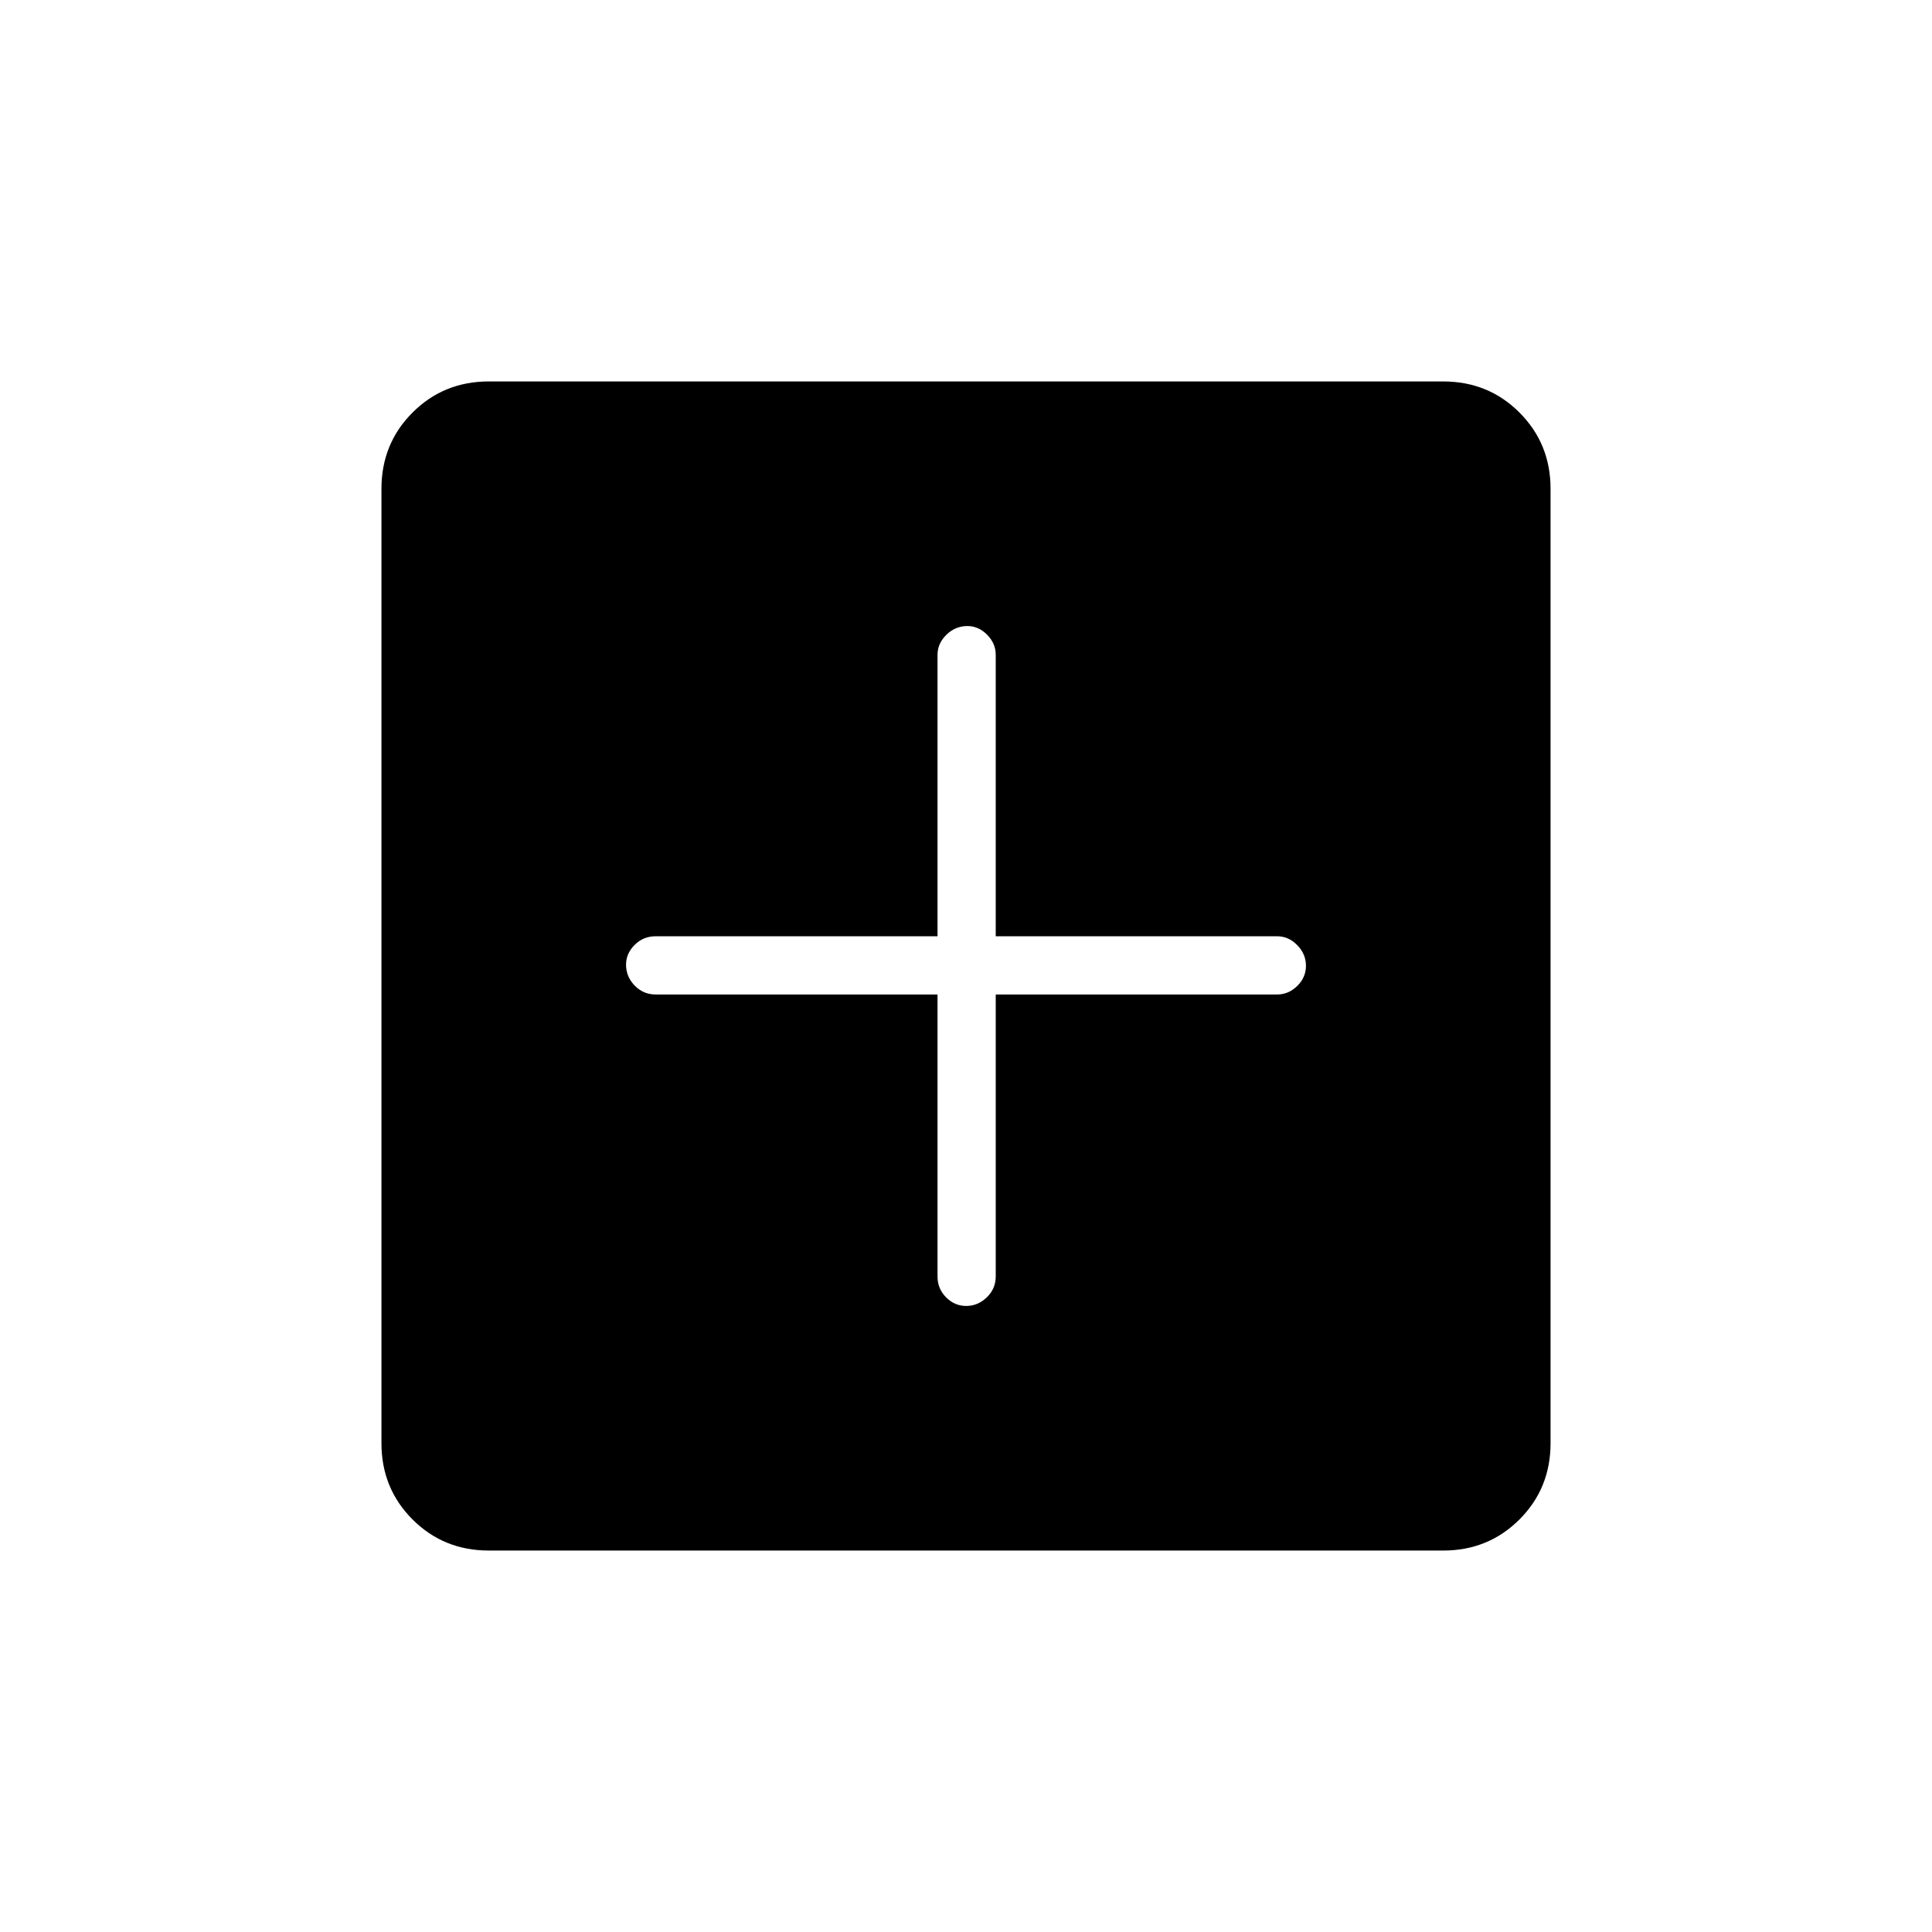 <svg xmlns="http://www.w3.org/2000/svg" height="20" viewBox="0 -960 960 960" width="20"><path d="M465.85-465.85v140.12q0 6.07 4.24 10.36 4.24 4.29 10.03 4.29 5.8 0 10.23-4.29 4.42-4.29 4.42-10.36v-140.12h139.88q5.63 0 9.95-4.24 4.32-4.24 4.32-10.03 0-5.8-4.32-10.23-4.32-4.42-9.95-4.42H494.77v-139.88q0-5.63-4.27-9.95-4.27-4.32-9.82-4.32-5.99 0-10.41 4.32t-4.42 9.95v139.88H325.73q-6.07 0-10.36 4.27-4.29 4.27-4.29 9.82 0 5.99 4.29 10.41t10.36 4.42h140.12ZM242.89-189.54q-22.45 0-37.9-15.45t-15.45-37.9v-474.22q0-22.45 15.45-37.9t37.9-15.45h474.22q22.45 0 37.9 15.45t15.45 37.9v474.22q0 22.45-15.45 37.9t-37.9 15.45H242.89Z"/></svg>